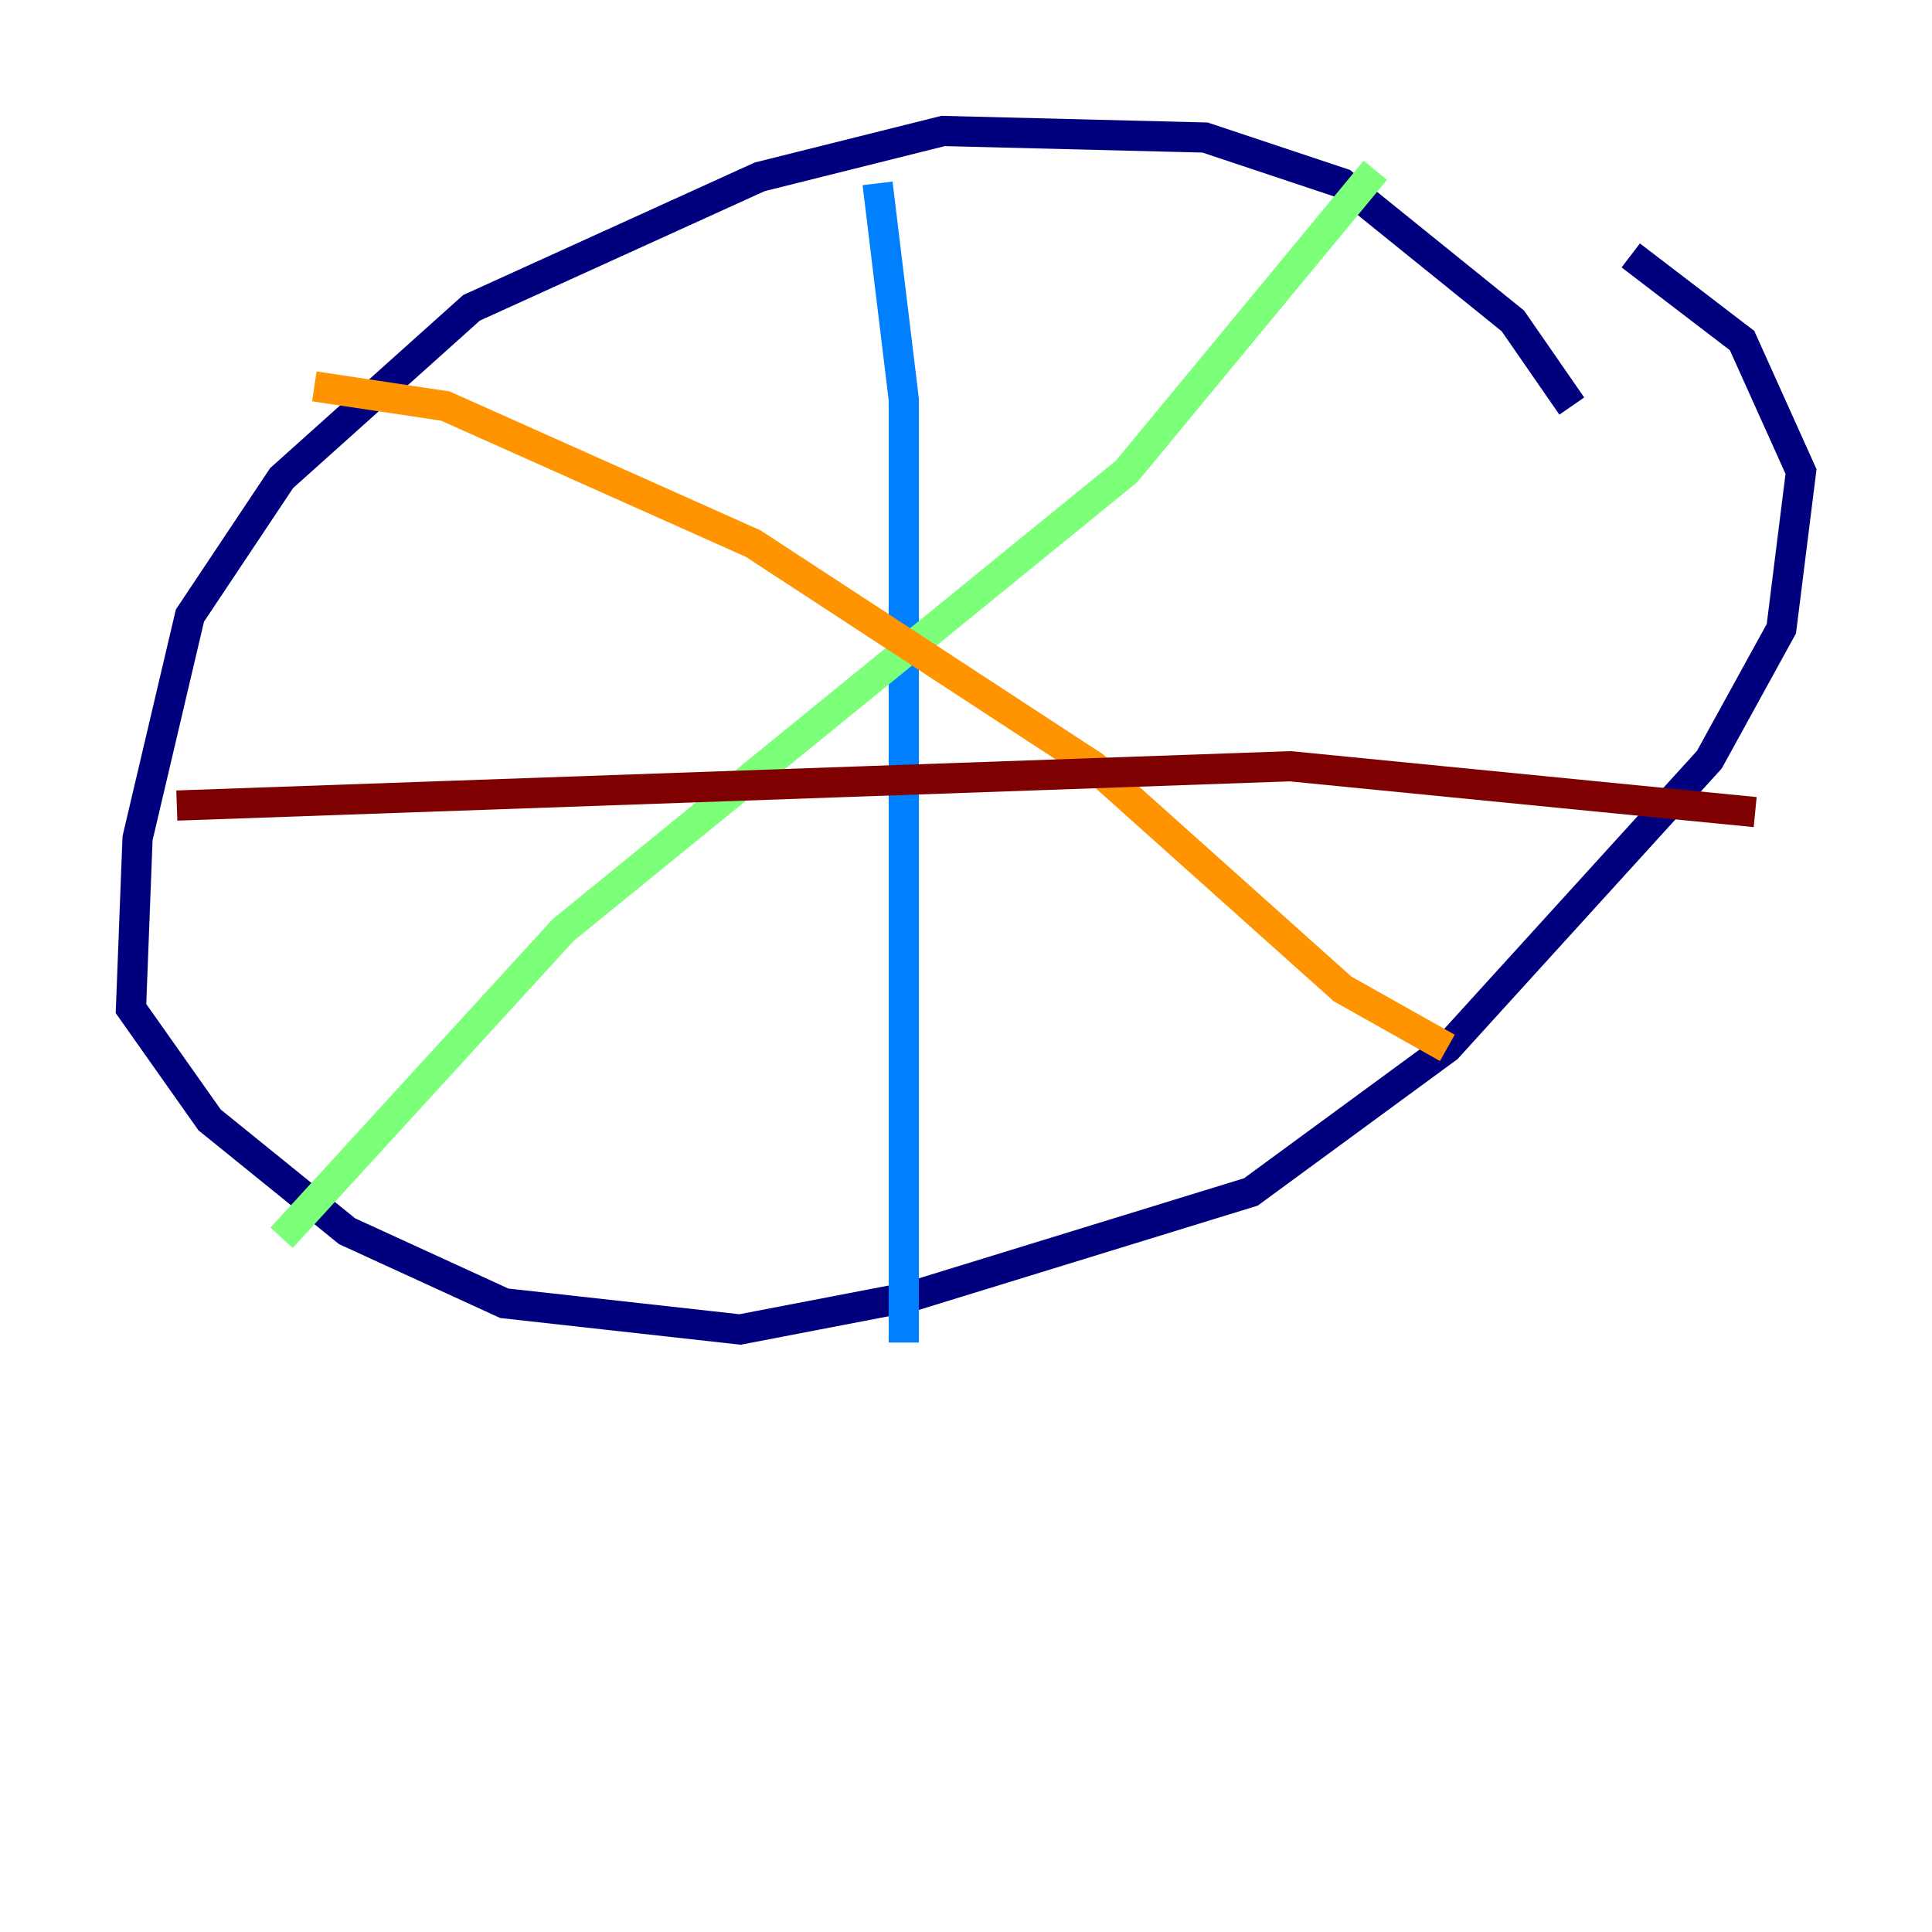 <?xml version="1.0" encoding="utf-8" ?>
<svg baseProfile="tiny" height="128" version="1.2" viewBox="0,0,128,128" width="128" xmlns="http://www.w3.org/2000/svg" xmlns:ev="http://www.w3.org/2001/xml-events" xmlns:xlink="http://www.w3.org/1999/xlink"><defs /><polyline fill="none" points="104.136,26.902 100.231,21.261 88.949,12.149 79.837,9.112 62.481,8.678 50.332,11.715 31.241,20.393 18.658,31.675 12.583,40.786 9.112,55.539 8.678,66.82 13.885,74.197 22.997,81.573 33.41,86.346 49.031,88.081 60.312,85.912 82.875,78.969 95.891,69.424 113.248,50.332 118.02,41.654 119.322,31.241 115.417,22.563 108.041,16.922" stroke="#00007f" stroke-width="2" /><polyline fill="none" points="58.142,12.149 59.878,26.468 59.878,88.949" stroke="#0080ff" stroke-width="2" /><polyline fill="none" points="91.119,11.281 74.63,31.241 37.315,61.614 18.658,82.007" stroke="#7cff79" stroke-width="2" /><polyline fill="none" points="20.827,25.6 29.505,26.902 49.898,36.014 72.461,50.766 88.949,65.519 95.891,69.424" stroke="#ff9400" stroke-width="2" /><polyline fill="none" points="11.715,53.37 85.478,50.766 116.285,53.803" stroke="#7f0000" stroke-width="2" /></svg>